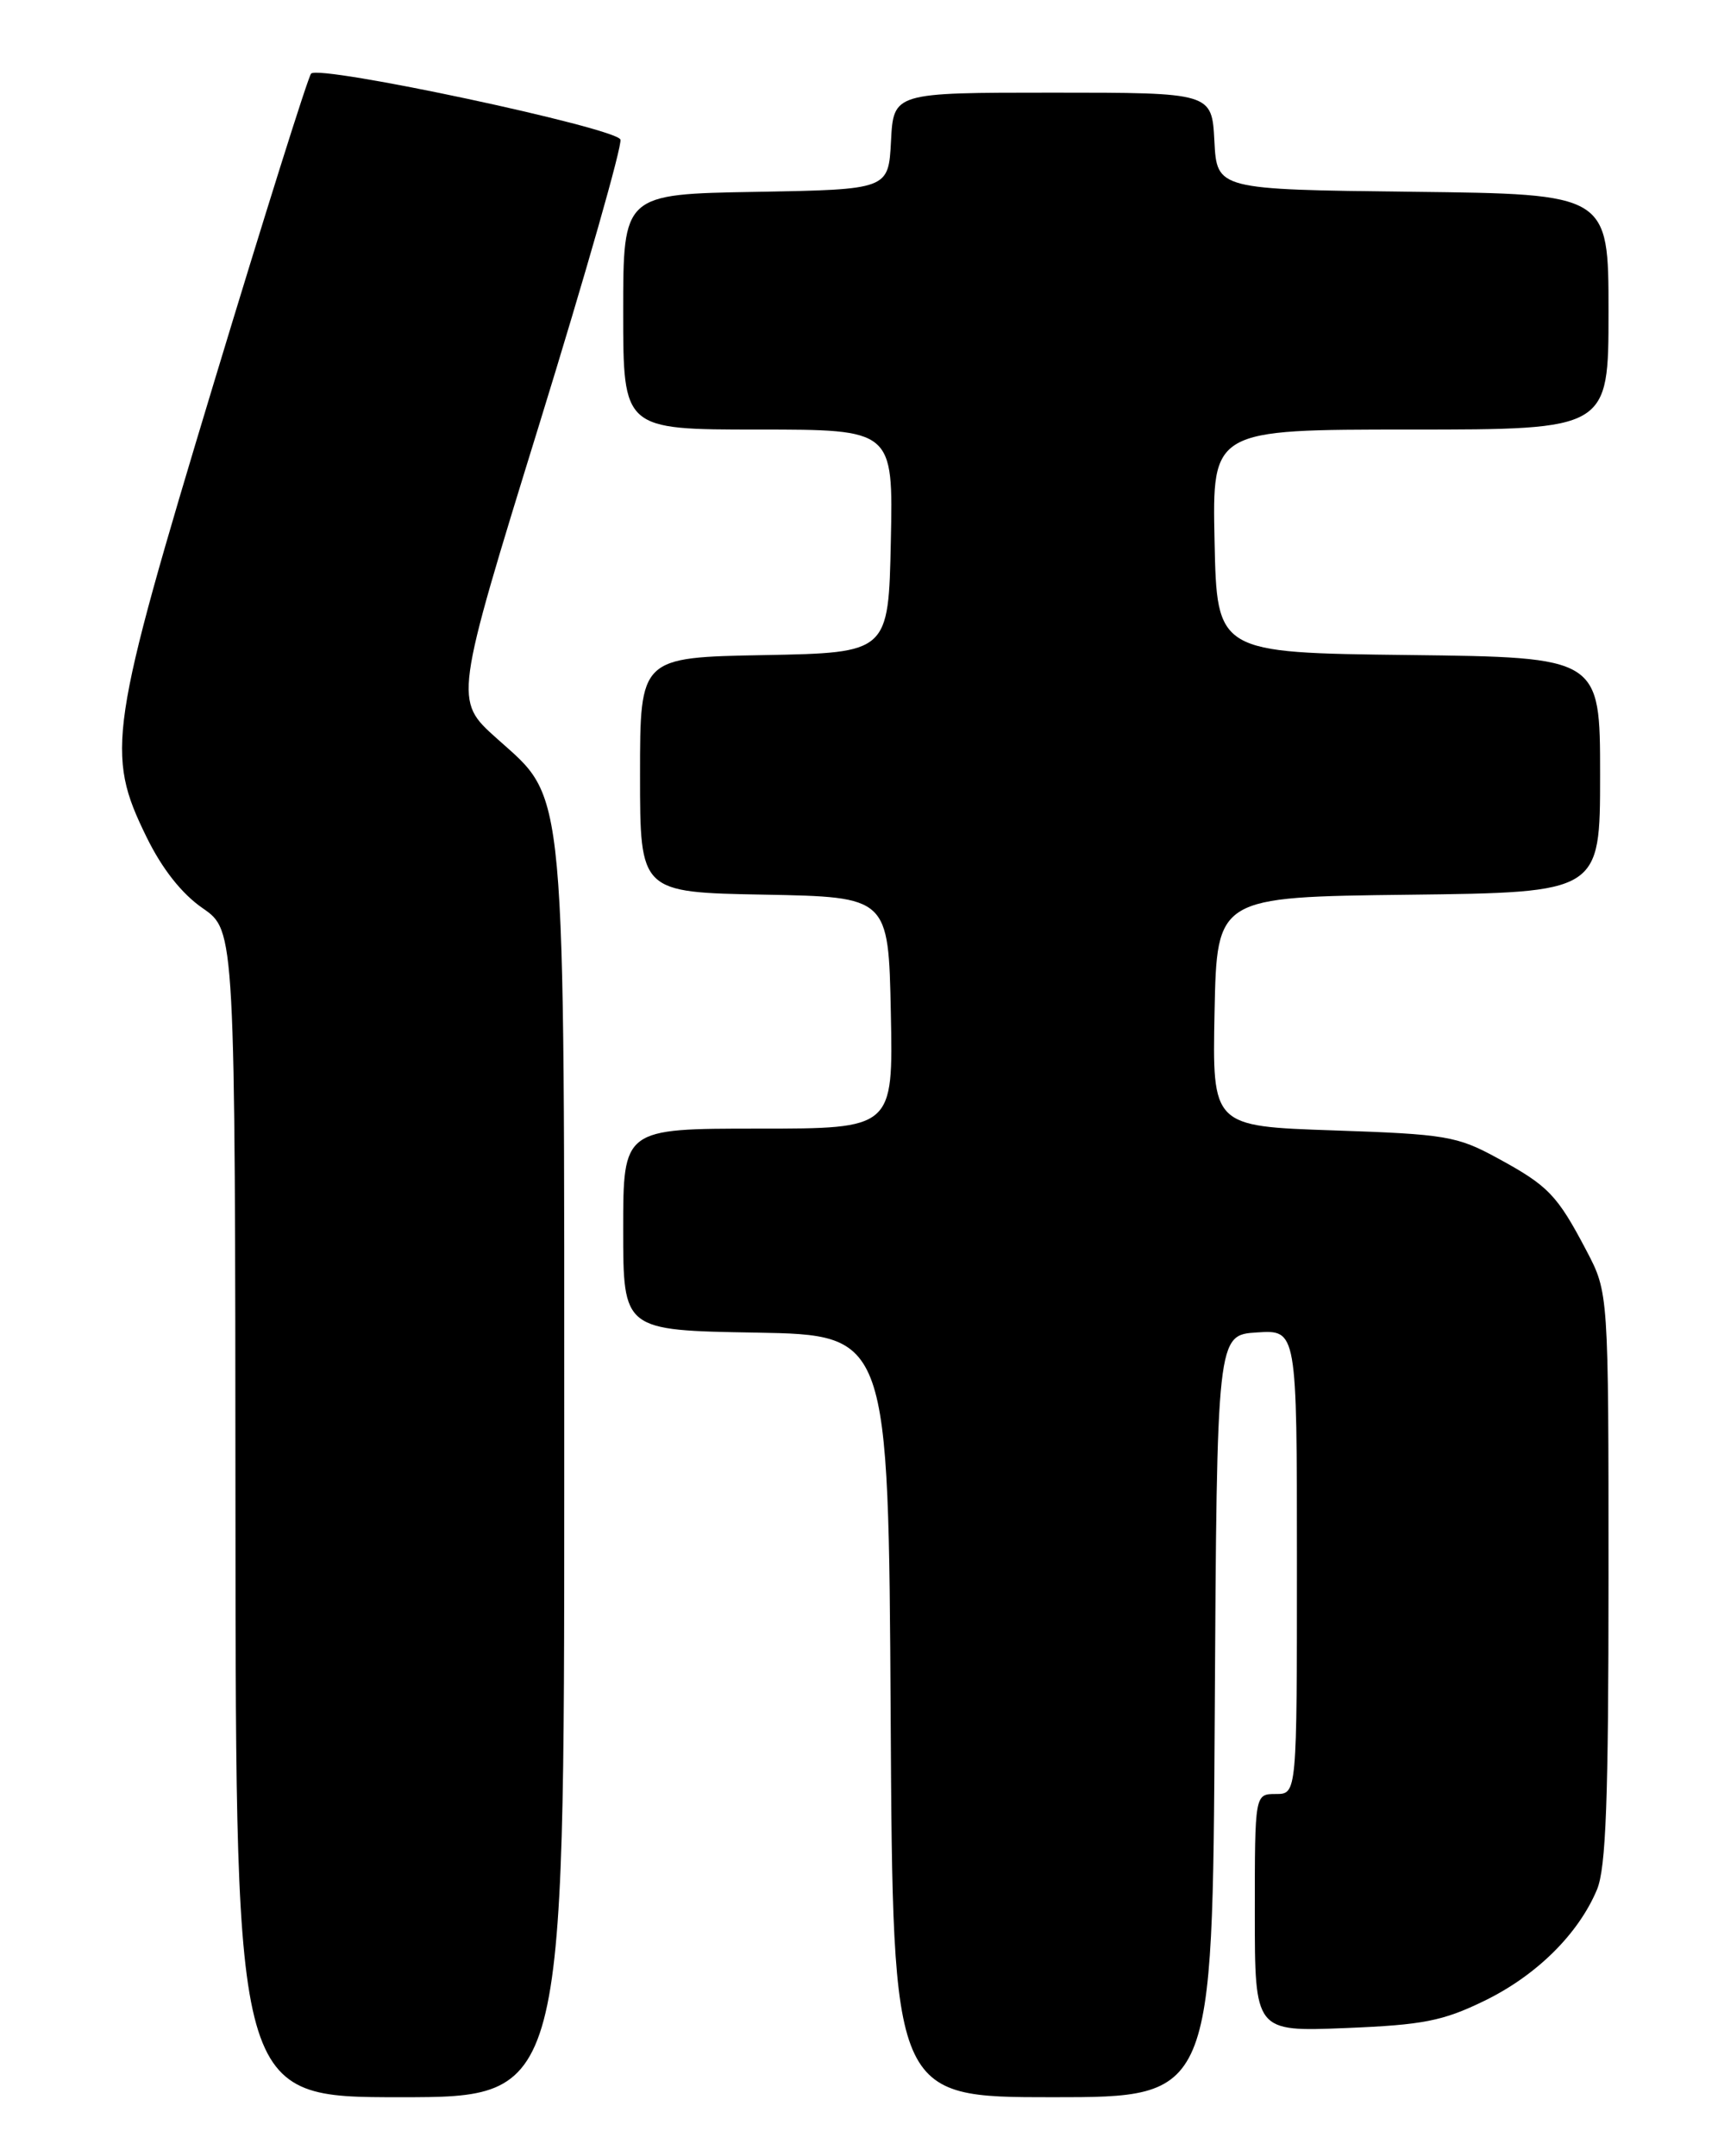 <?xml version="1.0" encoding="UTF-8" standalone="no"?>
<!DOCTYPE svg PUBLIC "-//W3C//DTD SVG 1.1//EN" "http://www.w3.org/Graphics/SVG/1.1/DTD/svg11.dtd" >
<svg xmlns="http://www.w3.org/2000/svg" xmlns:xlink="http://www.w3.org/1999/xlink" version="1.1" viewBox="0 0 204 256">
 <g >
 <path fill="currentColor"
d=" M 67.00 175.68 C 67.00 91.52 67.34 95.18 58.95 87.64 C 53.92 83.13 53.92 83.13 64.02 50.43 C 69.57 32.45 73.91 17.22 73.67 16.57 C 73.13 15.17 37.91 7.66 36.94 8.74 C 36.57 9.16 31.37 25.70 25.38 45.50 C 12.92 86.74 12.52 89.41 17.39 99.36 C 19.24 103.15 21.58 106.12 24.08 107.84 C 27.92 110.50 27.92 110.50 27.96 179.75 C 28.00 249.00 28.00 249.00 47.50 249.00 C 67.00 249.00 67.00 249.00 67.00 175.68 Z  M 144.24 203.75 C 144.50 158.50 144.50 158.50 149.25 158.20 C 154.00 157.89 154.00 157.89 154.00 185.45 C 154.00 213.00 154.00 213.00 151.50 213.00 C 149.00 213.00 149.00 213.00 149.00 227.11 C 149.00 241.22 149.00 241.22 159.75 240.79 C 168.96 240.42 171.32 239.96 176.25 237.56 C 182.43 234.56 187.42 229.63 189.63 224.35 C 190.70 221.78 191.00 213.68 191.00 187.27 C 191.00 153.48 191.00 153.48 188.38 148.49 C 184.90 141.87 183.86 140.79 177.81 137.50 C 173.03 134.89 171.67 134.66 158.31 134.21 C 143.95 133.72 143.95 133.72 144.22 120.11 C 144.50 106.50 144.50 106.50 167.25 106.23 C 190.00 105.96 190.00 105.96 190.00 92.00 C 190.00 78.04 190.00 78.04 167.25 77.77 C 144.50 77.50 144.50 77.50 144.22 64.25 C 143.94 51.00 143.94 51.00 167.47 51.00 C 191.00 51.00 191.00 51.00 191.00 37.02 C 191.00 23.04 191.00 23.04 167.75 22.77 C 144.50 22.50 144.50 22.50 144.20 16.75 C 143.90 11.00 143.90 11.00 125.00 11.00 C 106.10 11.00 106.10 11.00 105.80 16.75 C 105.50 22.50 105.50 22.50 89.75 22.78 C 74.00 23.05 74.00 23.05 74.00 37.03 C 74.00 51.00 74.00 51.00 90.03 51.00 C 106.06 51.00 106.06 51.00 105.78 64.25 C 105.50 77.50 105.50 77.50 90.75 77.78 C 76.00 78.05 76.00 78.05 76.00 92.00 C 76.00 105.95 76.00 105.95 90.75 106.22 C 105.50 106.50 105.50 106.50 105.78 120.25 C 106.06 134.00 106.06 134.00 90.03 134.00 C 74.00 134.00 74.00 134.00 74.00 145.97 C 74.00 157.95 74.00 157.95 89.75 158.22 C 105.50 158.50 105.50 158.50 105.76 203.75 C 106.02 249.00 106.02 249.00 125.00 249.00 C 143.98 249.00 143.98 249.00 144.24 203.75 Z "/>
</g>
</svg>